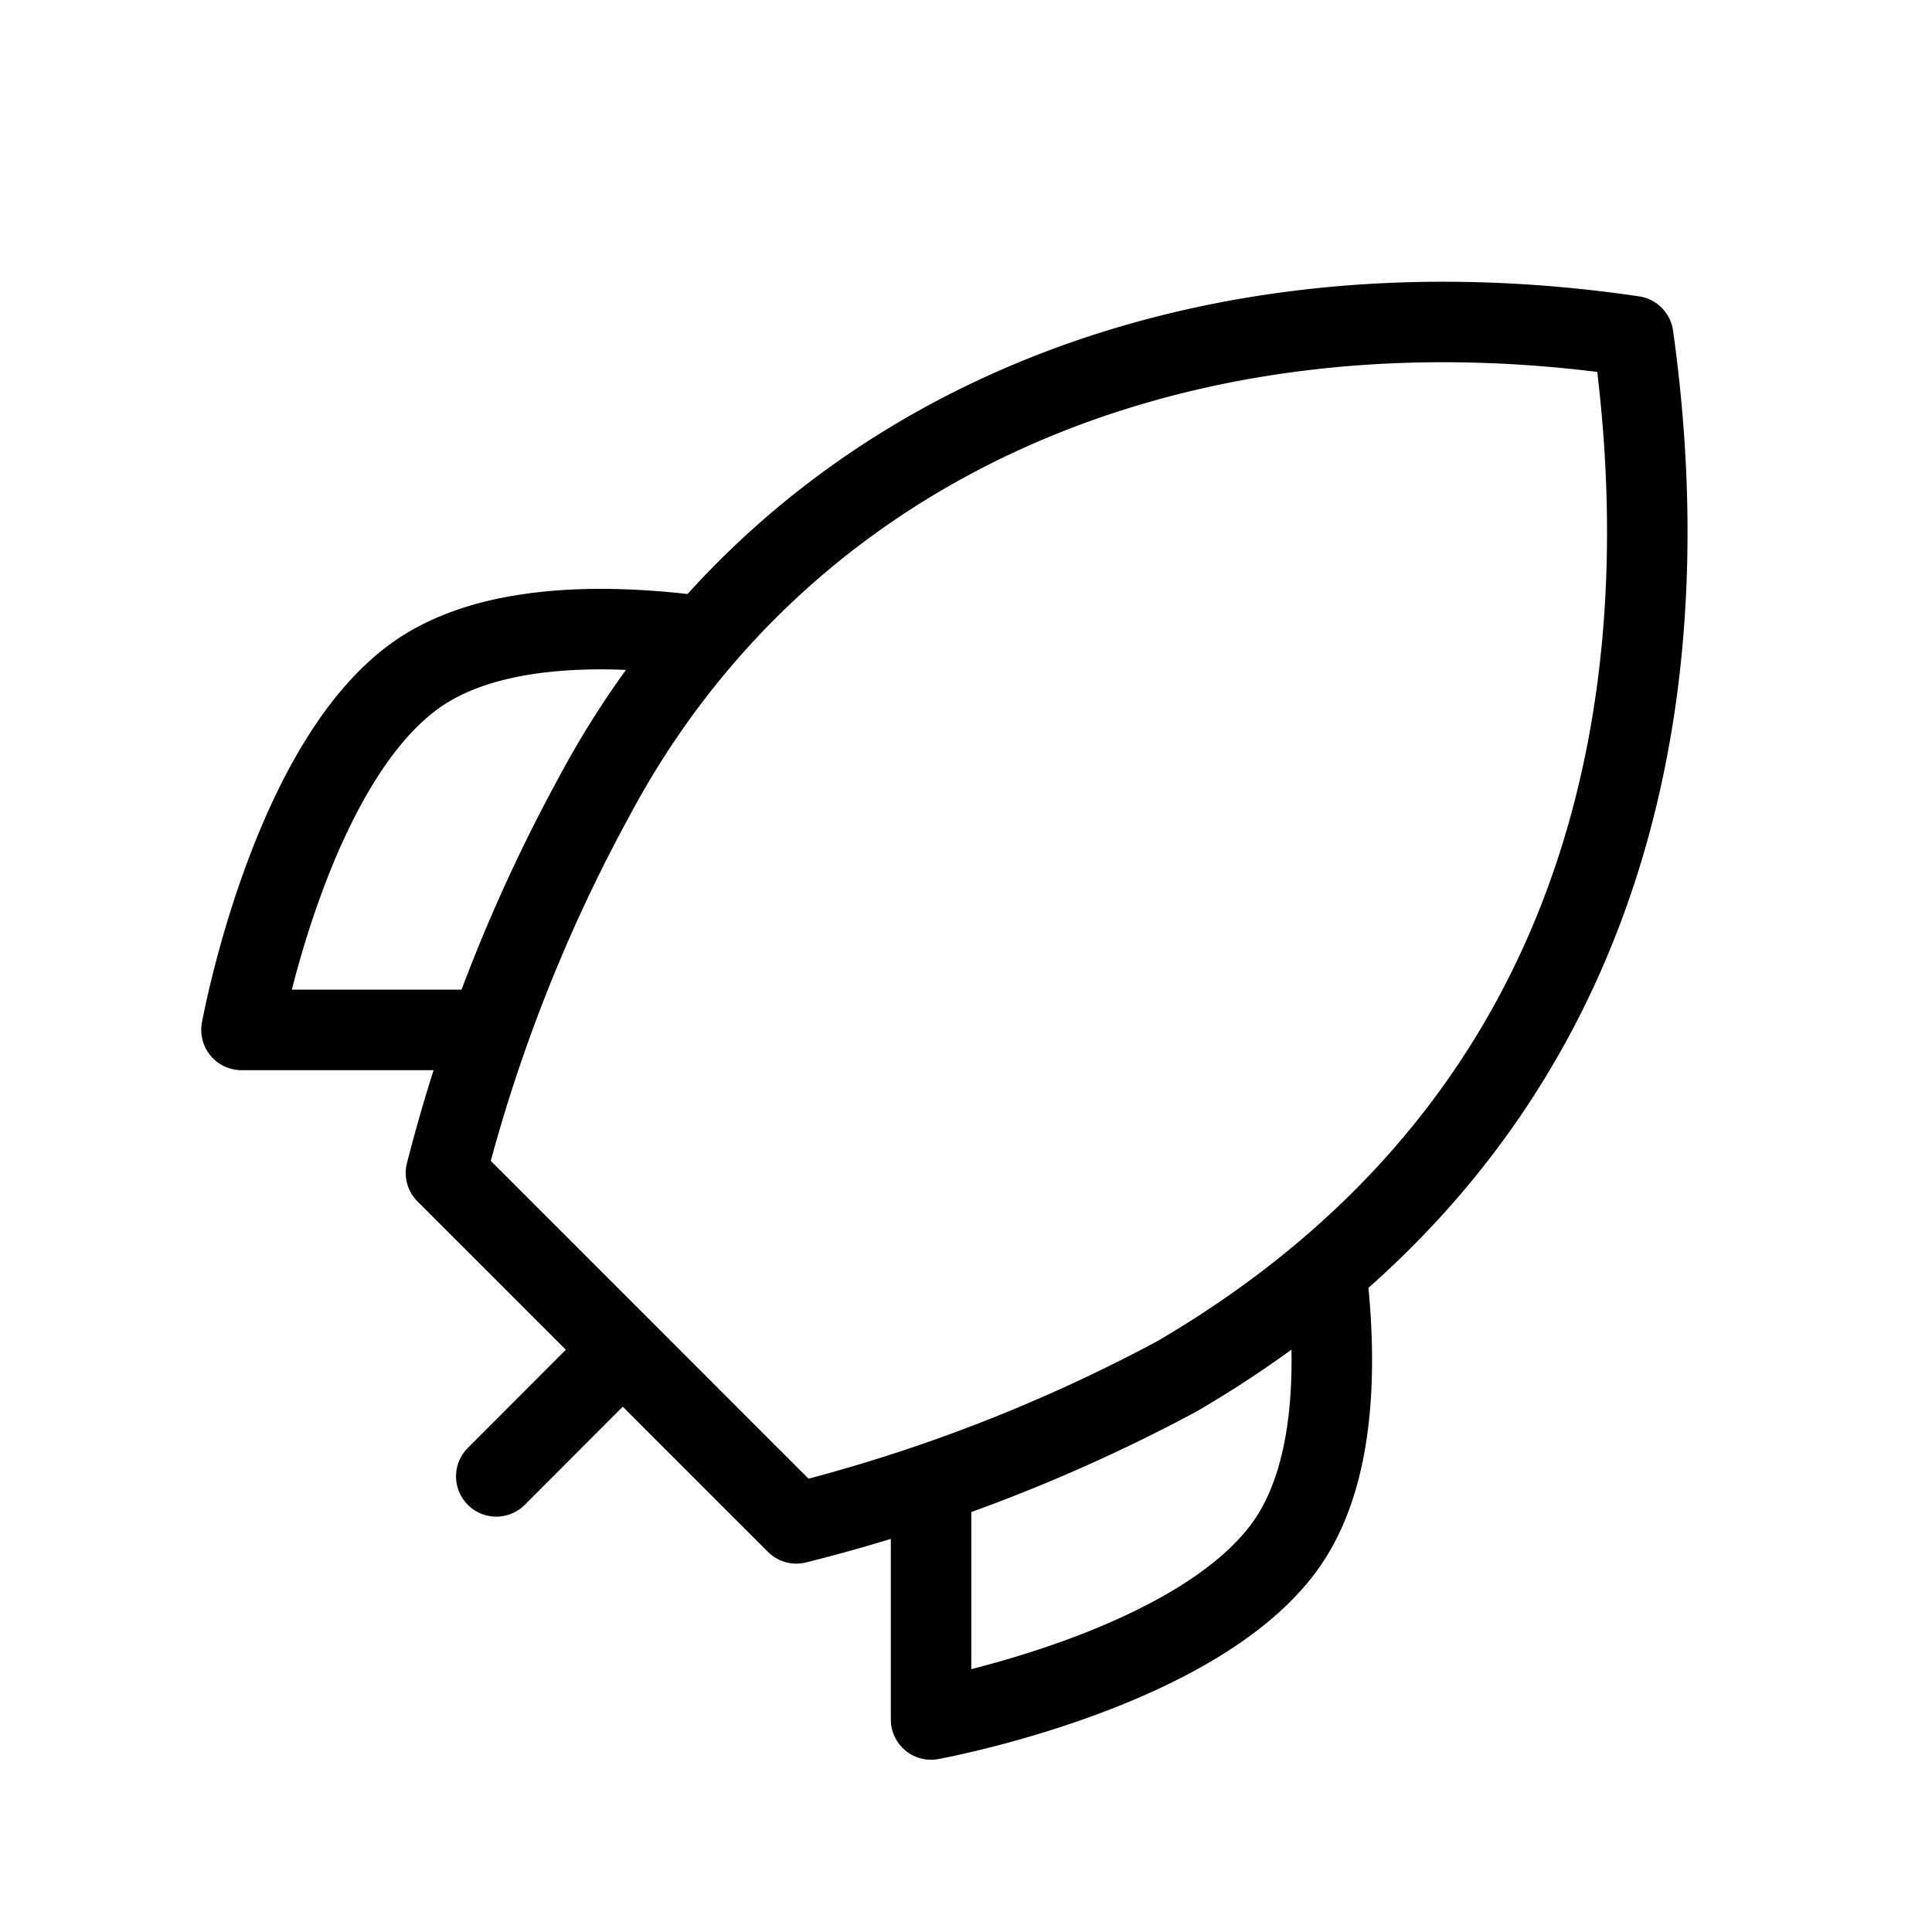 <svg viewBox="0 0 24 24" fill="none" xmlns="http://www.w3.org/2000/svg"><path d="M11.566 18.582v2.778s3.367-.611 4.445-2.222c.58-.87.599-2.196.465-3.334m-10.698-3.01H3s.611-3.367 2.222-4.445c.87-.58 2.196-.6 3.334-.465m-.82 8.883-1.571-1.571-.625-.625a20.19 20.19 0 0 1 1.837-4.667c1.15-2.16 2.939-3.822 5.199-4.825 2.26-1.003 4.914-1.314 7.712-.903.486 3.46.349 9.4-5.665 12.92a20.57 20.57 0 0 1-4.73 1.828l-.586-.585-1.571-1.572Zm0 0L6.165 18.34" stroke="currentColor" stroke-linecap="round" stroke-linejoin="round"/></svg>
